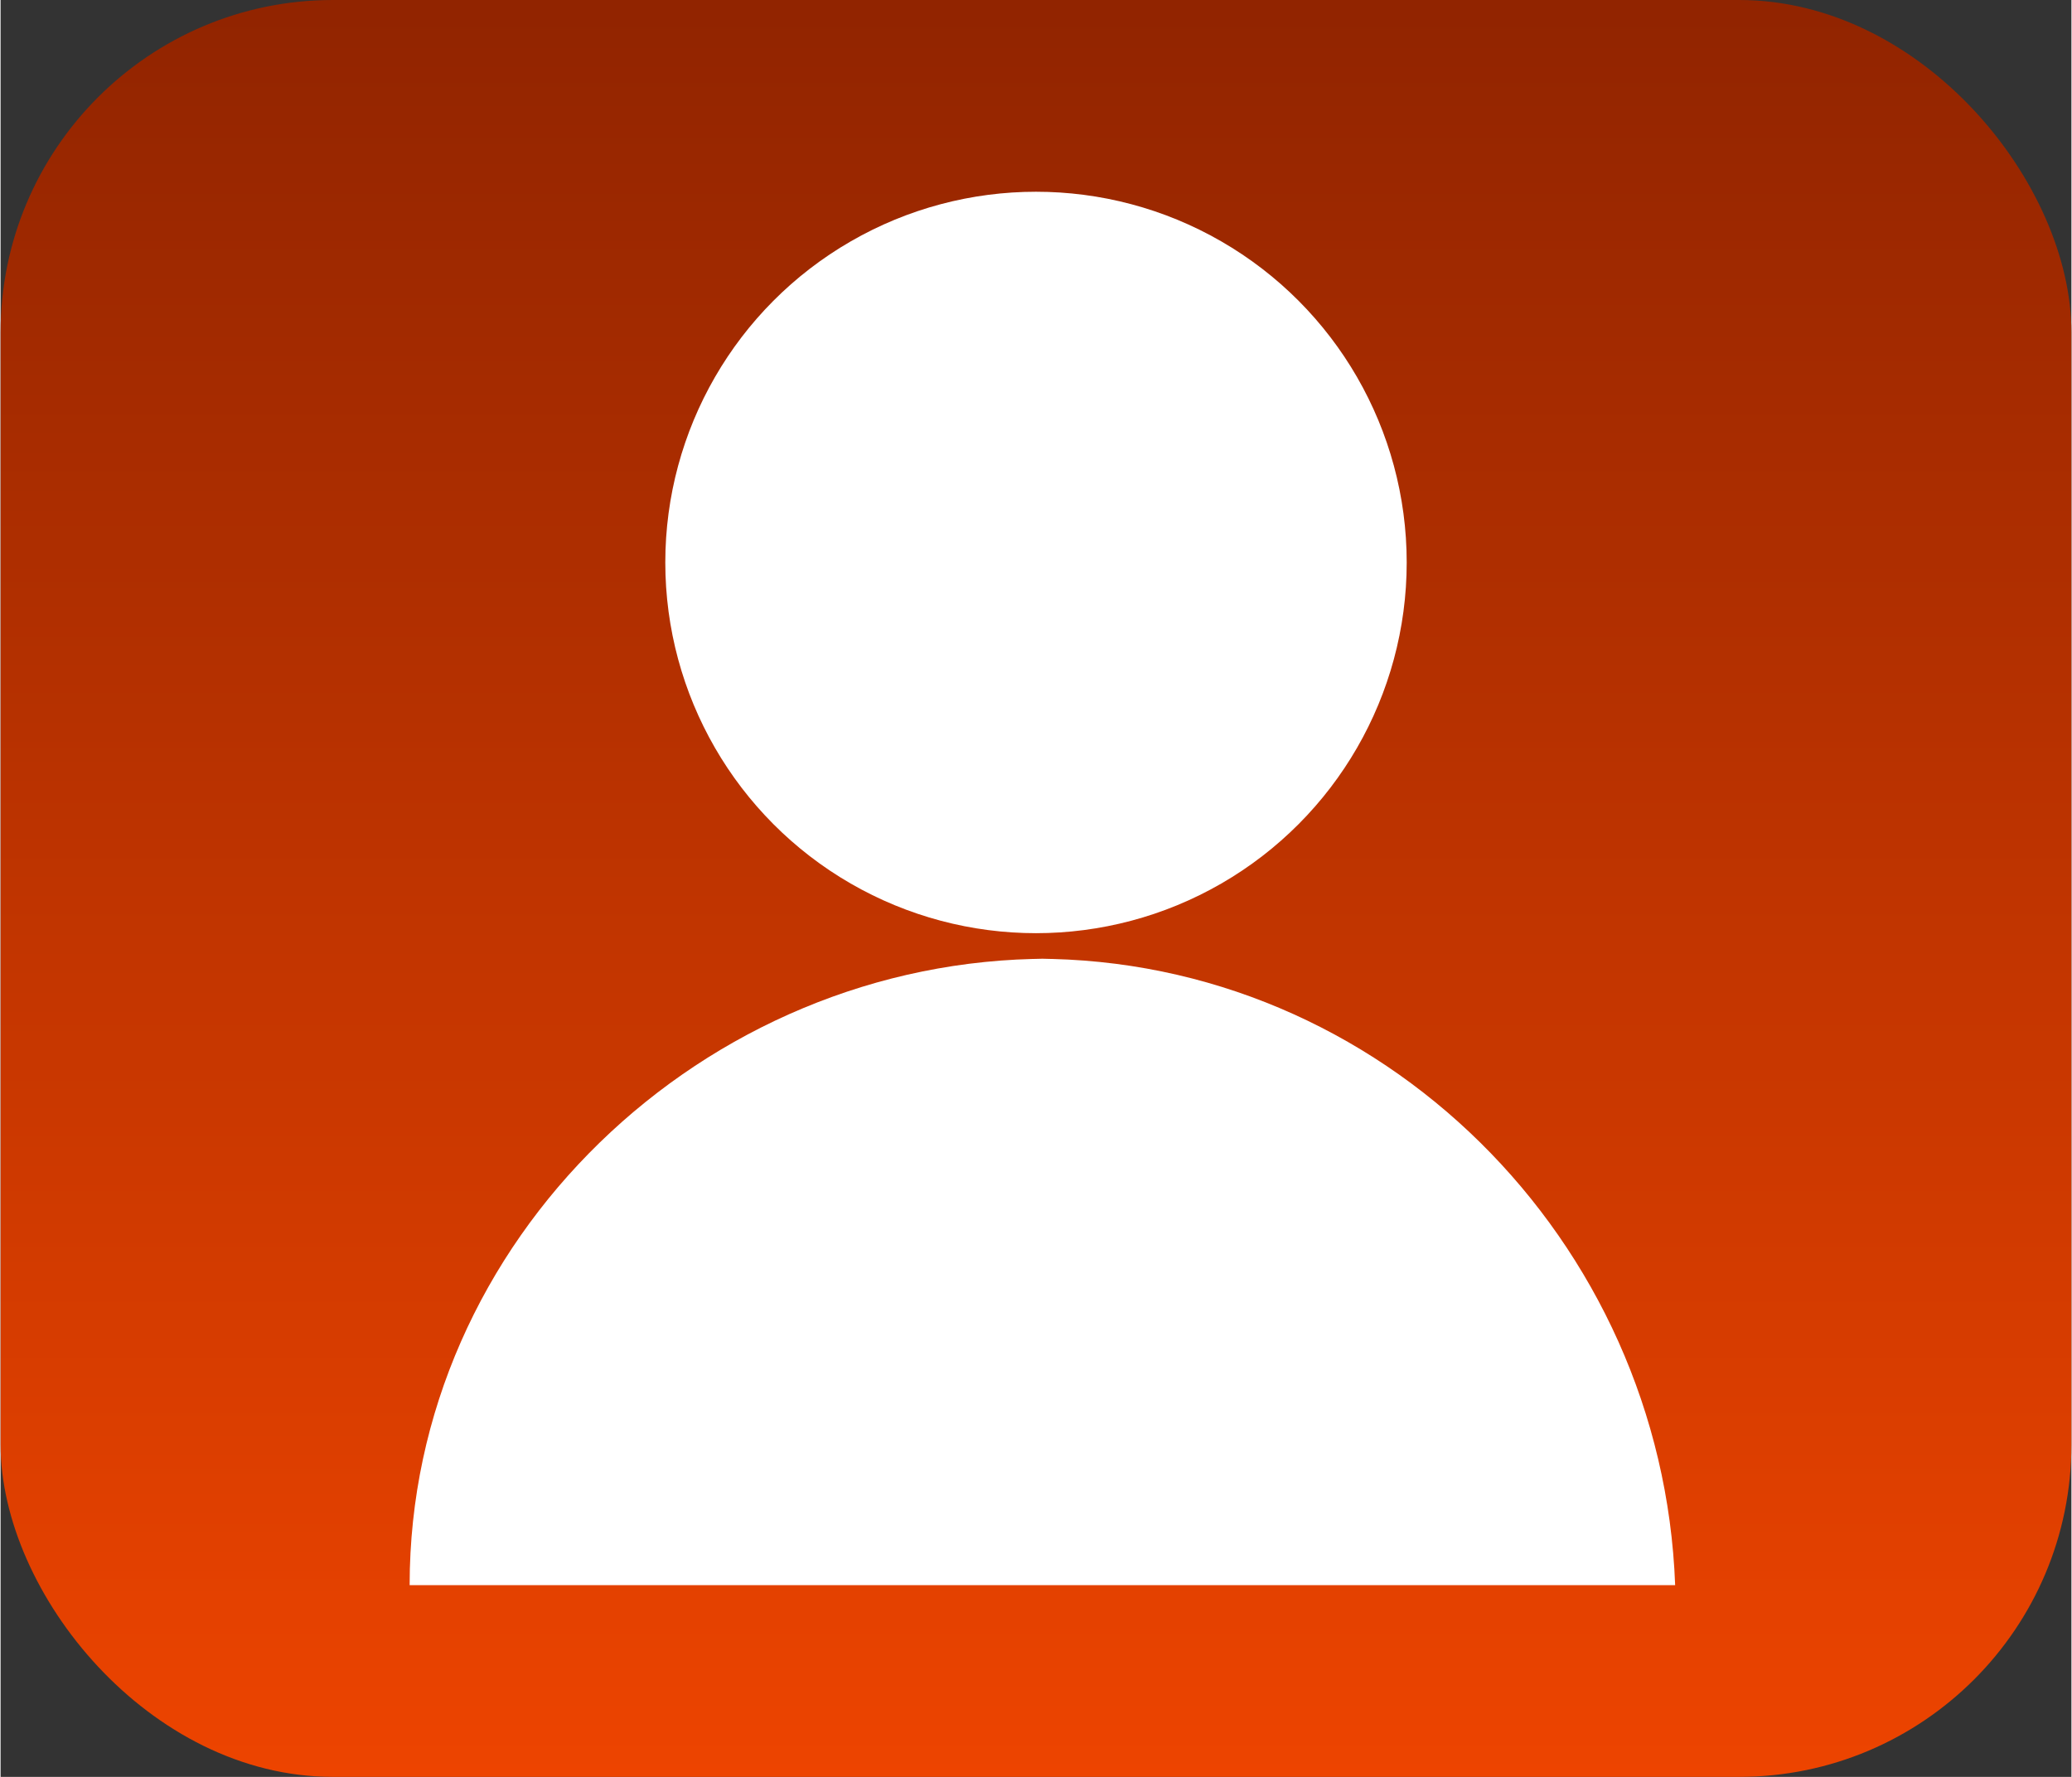 <?xml version="1.0" encoding="UTF-8"?>
<!DOCTYPE svg PUBLIC "-//W3C//DTD SVG 1.1//EN" "http://www.w3.org/Graphics/SVG/1.1/DTD/svg11.dtd">
<!-- Creator: CorelDRAW X6 -->
<svg xmlns="http://www.w3.org/2000/svg" xml:space="preserve" width="15.787mm" height="13.538mm" version="1.1" style="shape-rendering:geometricPrecision; text-rendering:geometricPrecision; image-rendering:optimizeQuality; fill-rule:evenodd; clip-rule:evenodd"
viewBox="0 0 162 139"
 xmlns:xlink="http://www.w3.org/1999/xlink">
 <rect x="0" y="0" width="162" height="139" fill="#333333" stroke="none"/>
 <defs>
  <style type="text/css">
   <![CDATA[
    .fil1 {fill:white}
    .fil0 {fill:url(#id0)}
   ]]>
  </style>
  <linearGradient id="id0" gradientUnits="userSpaceOnUse" x1="80.877" y1="0" x2="80.877" y2="138.71">
   <stop offset="0" style="stop-color:#912400"/>
   <stop offset="1" style="stop-color:#ED4400"/>
  </linearGradient>
 </defs>
 <g id="Layer_x0020_1">
  <g id="_545779320">
   <rect class="fil0" width="162" height="139" rx="26" ry="26"/>
   <g>
    <circle class="fil1" cx="81" cy="44" r="29"/>
    <path class="fil1" d="M81 75c27,0 49,22 50,49l-99 0c0,-27 23,-49 50,-49l-1 0z"/>
   </g>
  </g>
 </g>
</svg>
